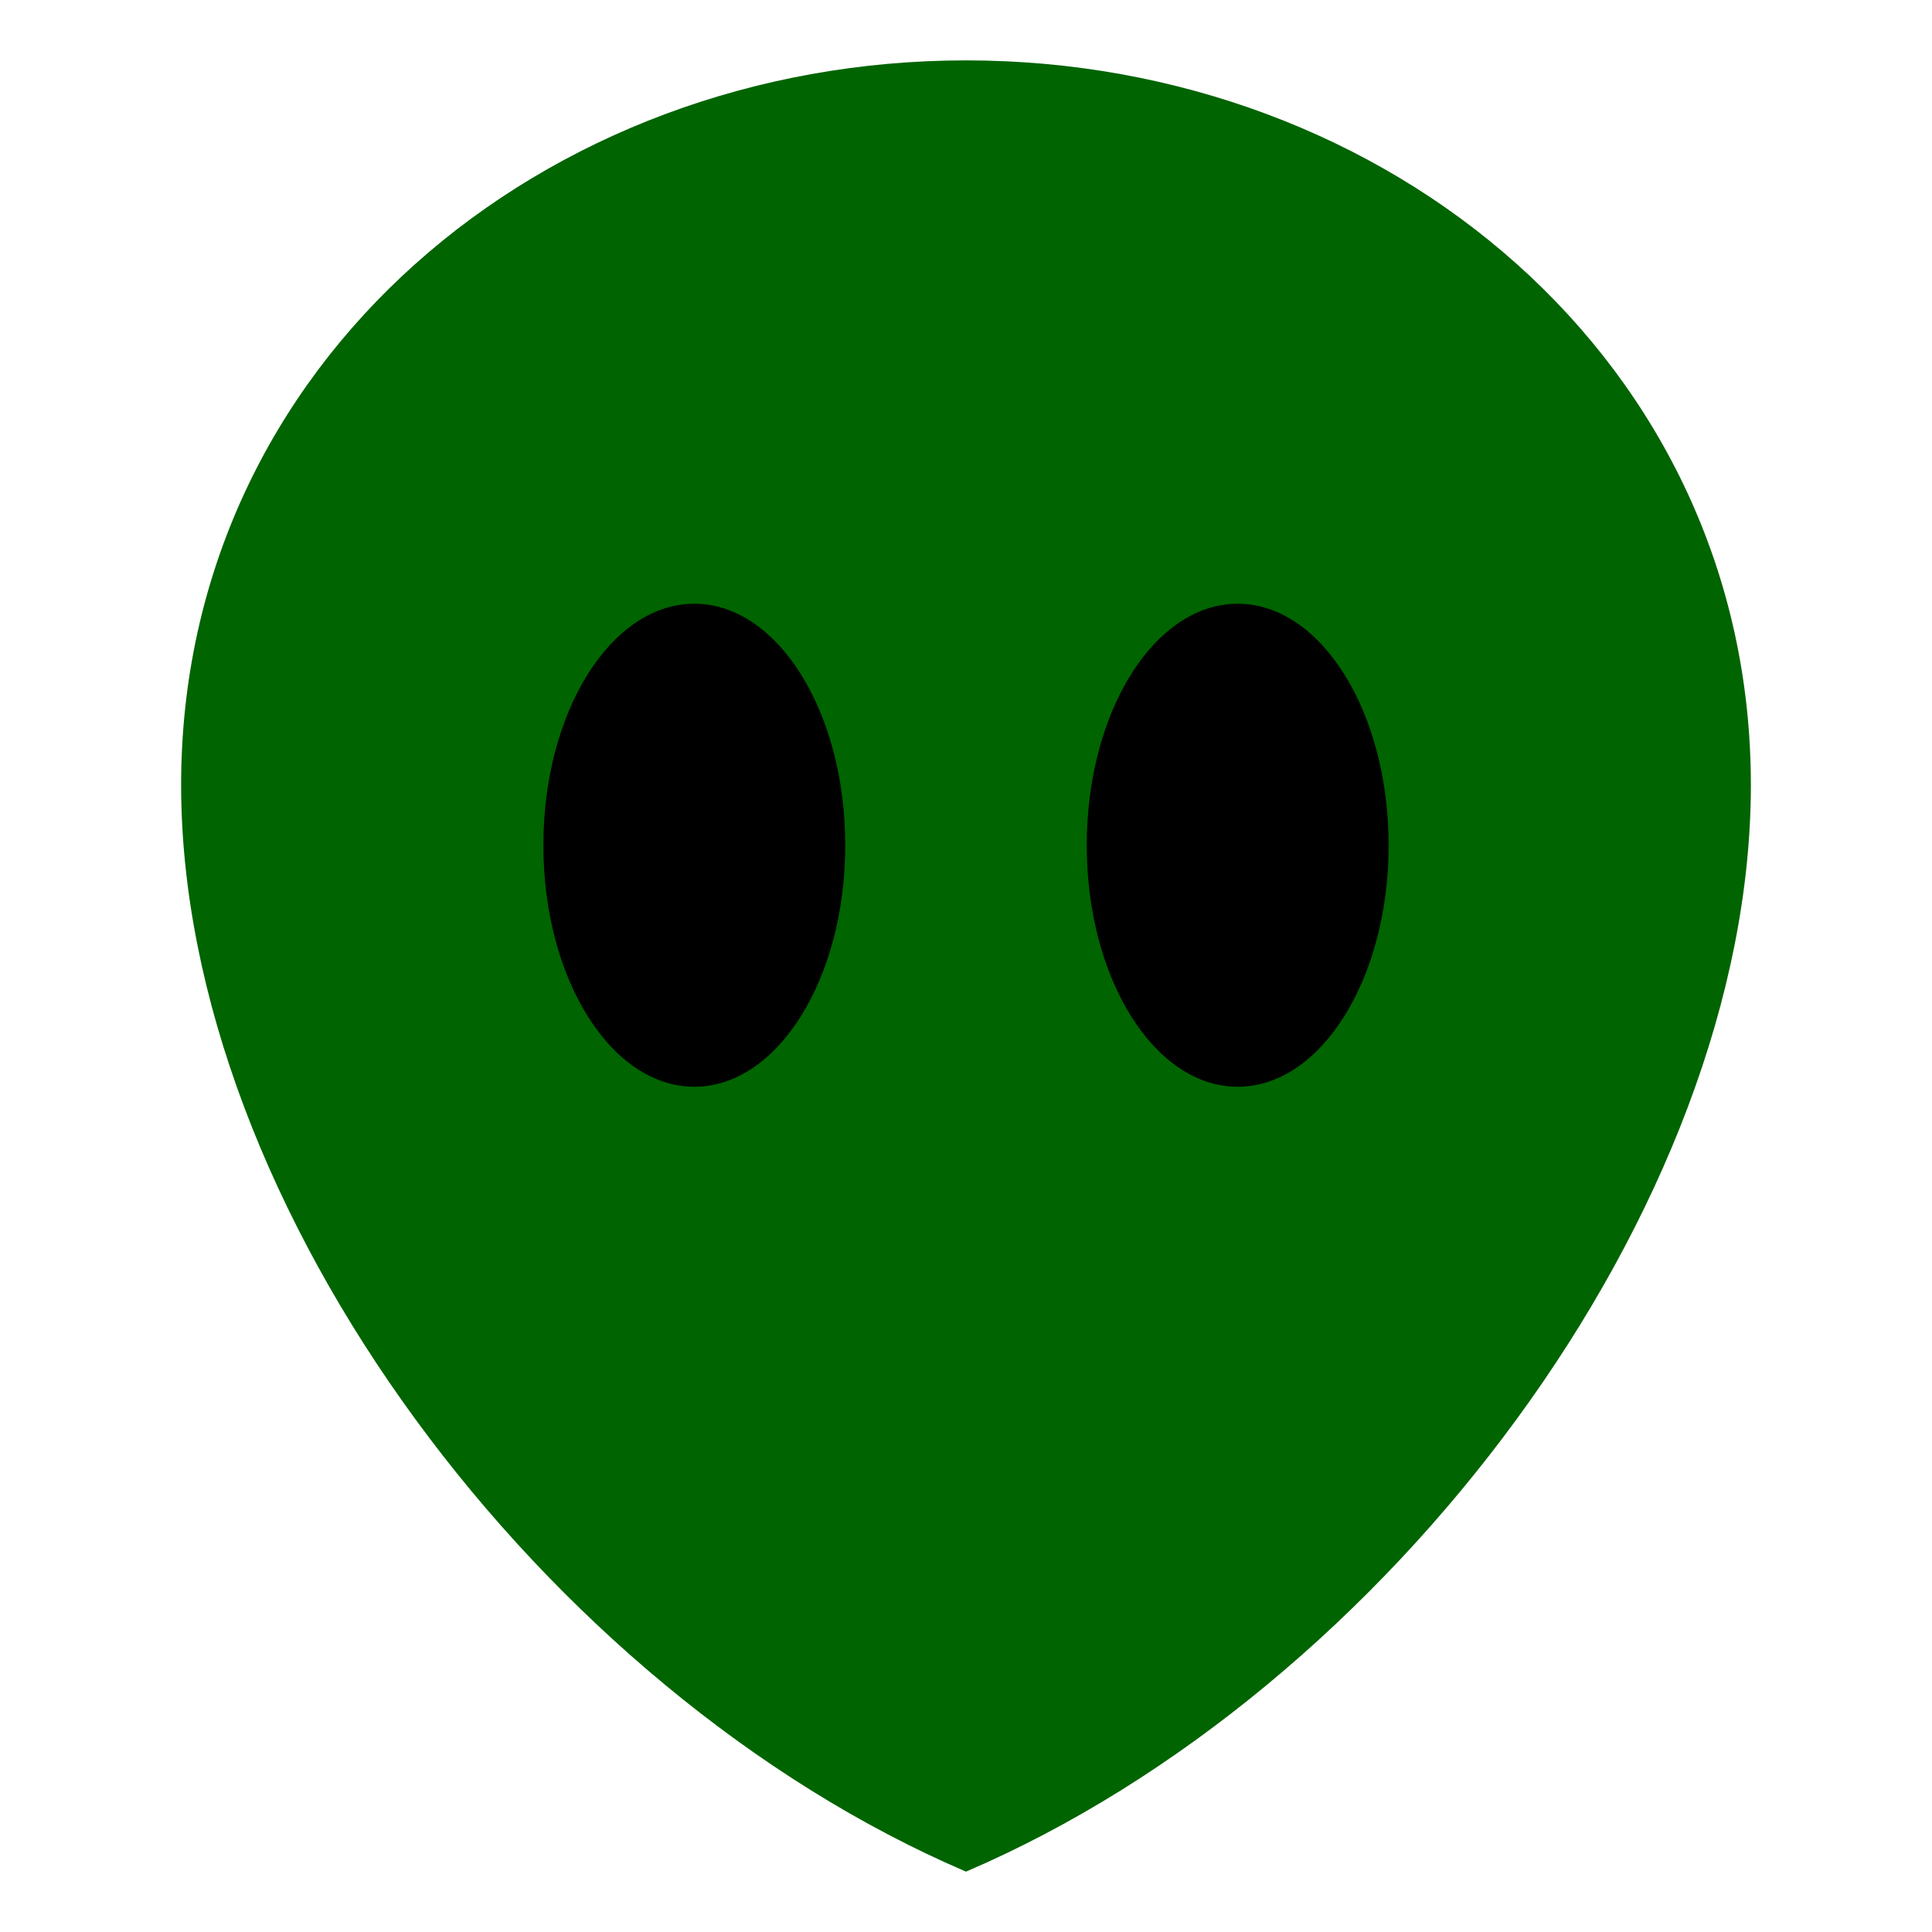 <svg xmlns="http://www.w3.org/2000/svg" width="32" height="32" viewBox="0 0 64 64">
  <path fill="#006400" d="M32 2c-14 0-26 10-26 24s12 30 26 36c14-6 26-22 26-36S46 2 32 2z"/>
  <ellipse cx="23" cy="28" rx="5" ry="8" fill="black"/>
  <ellipse cx="41" cy="28" rx="5" ry="8" fill="black"/>
</svg>

